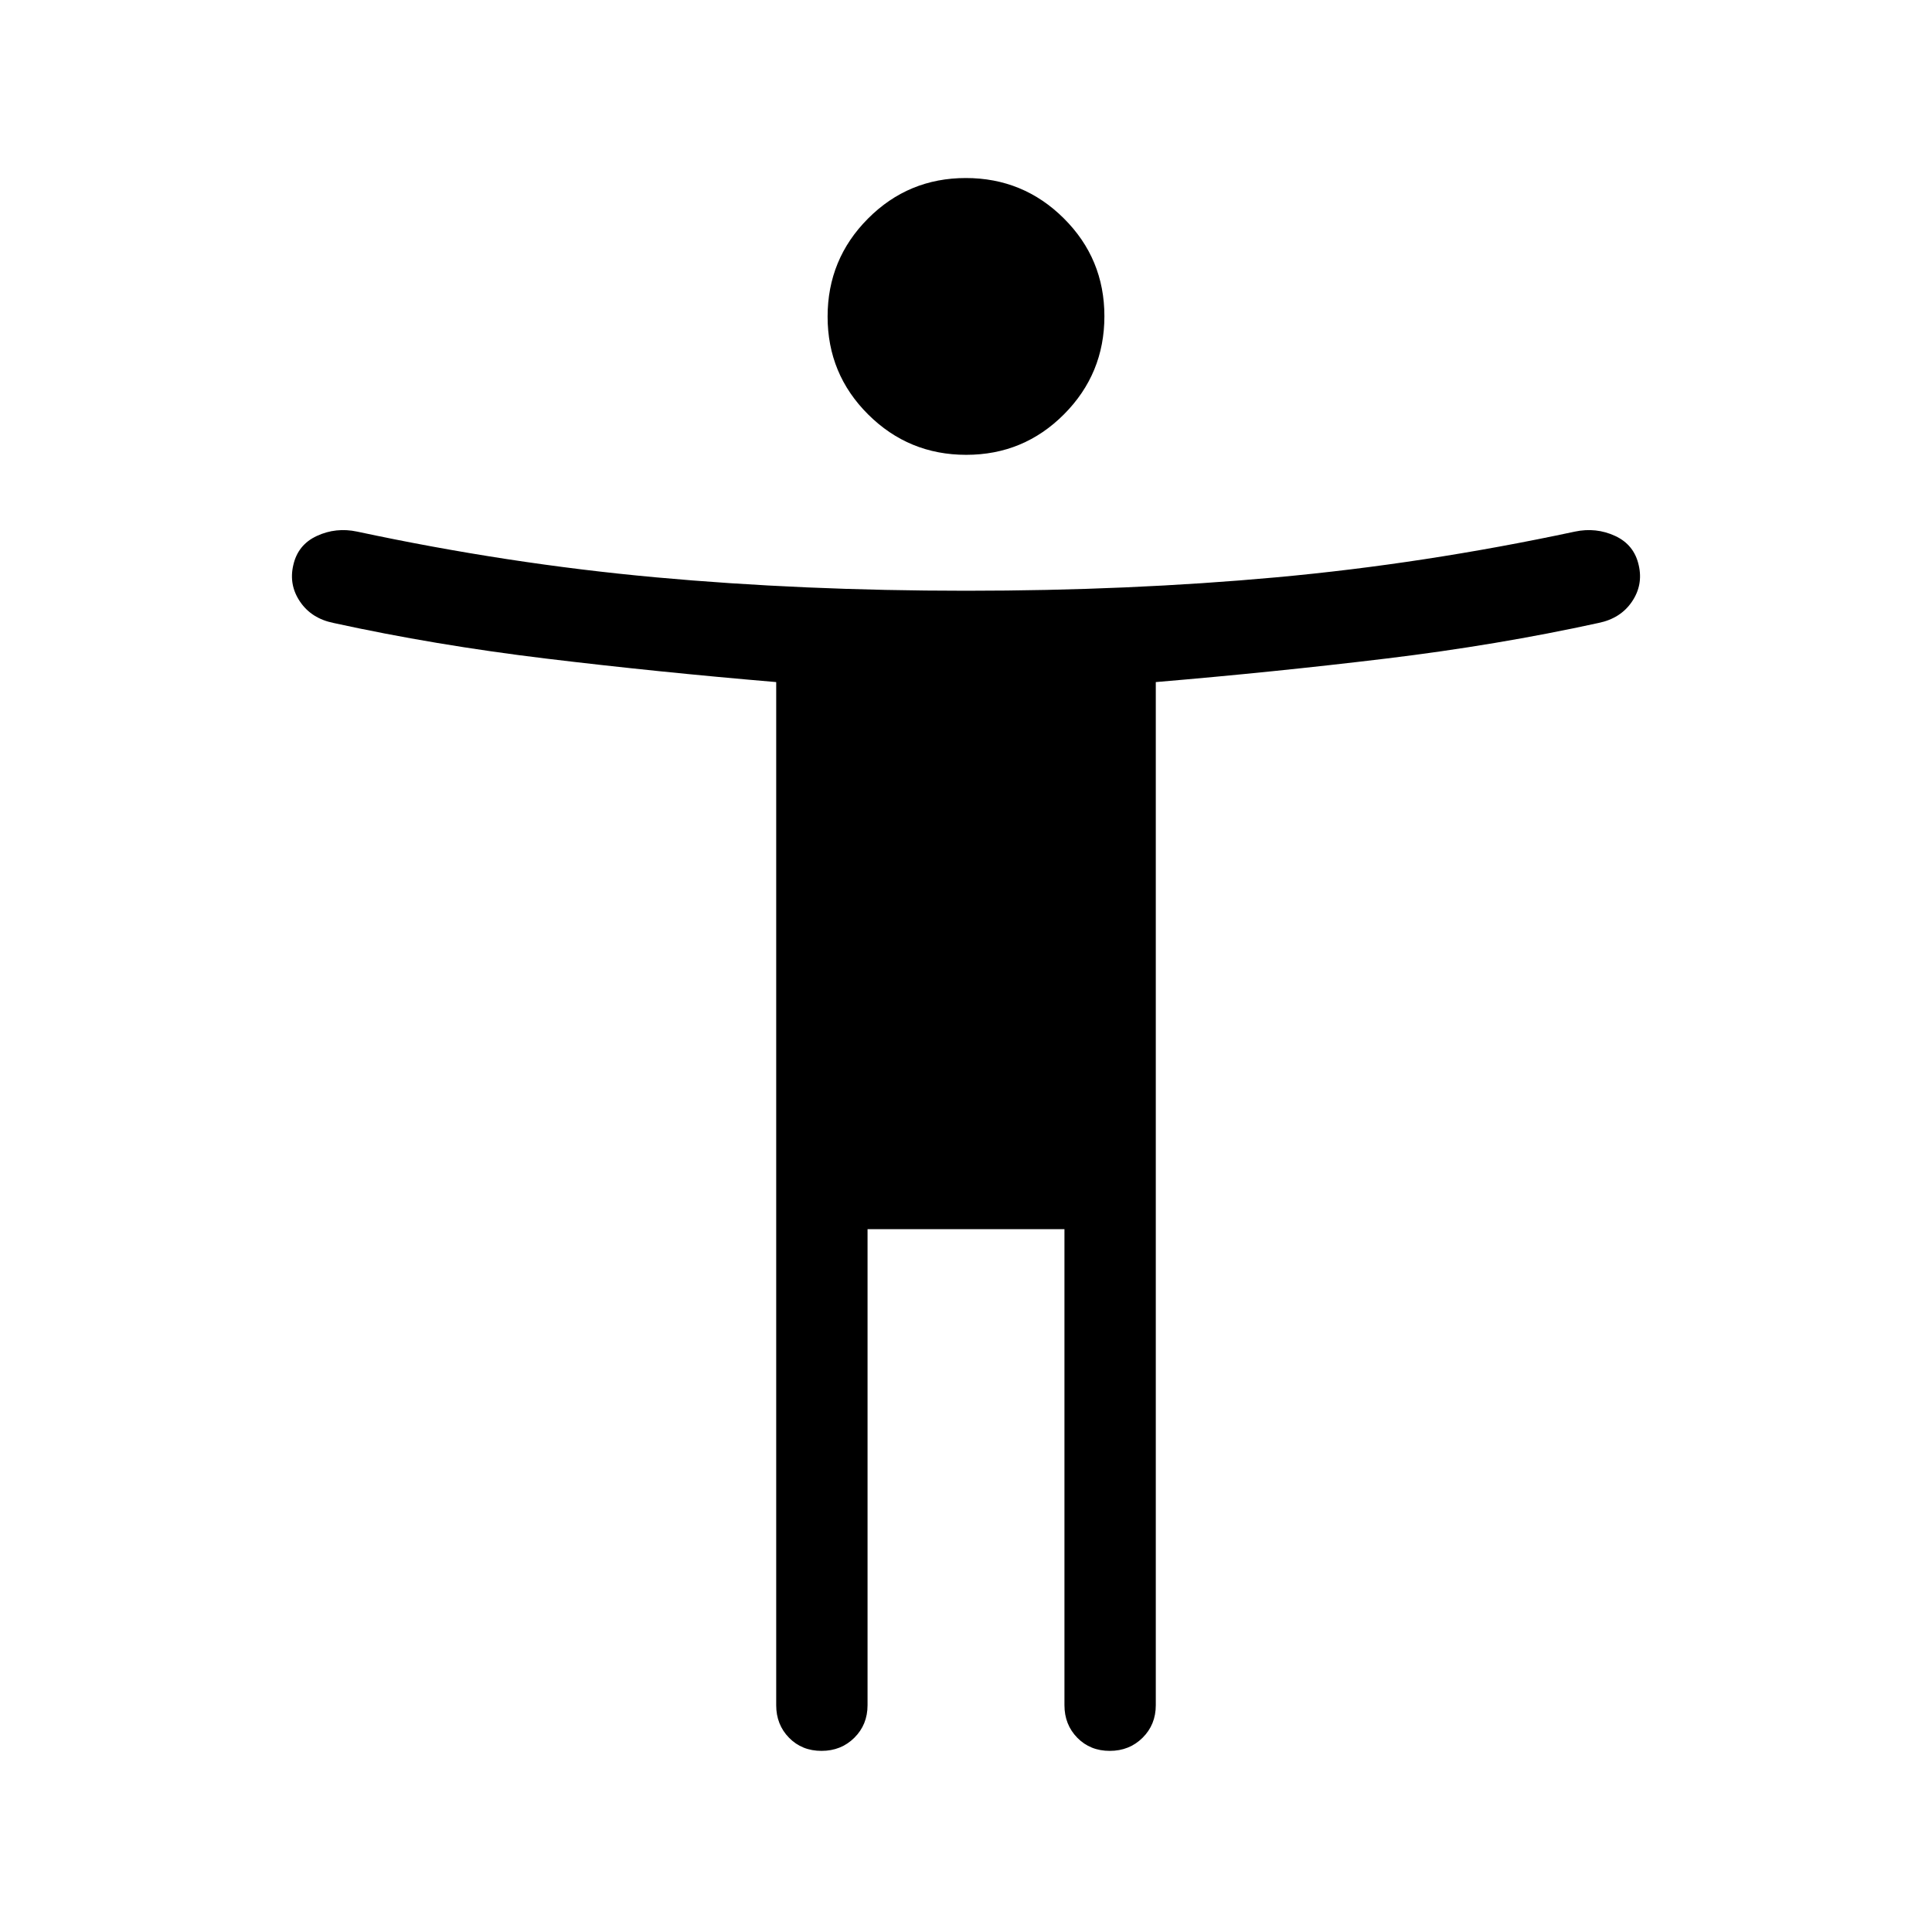 <svg xmlns="http://www.w3.org/2000/svg" height="48" viewBox="0 -960 960 960" width="48"><path d="M480.1-734q-28.56 0-48.72-20.06-20.15-20.05-20.15-48.61t20.06-48.71q20.06-20.16 48.61-20.16 28.56 0 48.72 20.06 20.15 20.06 20.15 48.61 0 28.56-20.06 48.72Q508.65-734 480.1-734Zm-94.41 621.31v-508.39q-59.15-5-114.46-11.69-55.31-6.69-105.54-17.69-10.92-2.23-16.57-10.54-5.66-8.31-3.4-18.12 2.26-10.2 11.73-14.58 9.47-4.38 20.01-2.15 74.85 16 148.16 22.7 73.3 6.69 154.38 6.69t154.38-6.69q73.31-6.7 148.16-22.7 10.54-2.23 20.01 2.15 9.47 4.38 11.73 14.58 2.26 9.81-3.4 18.12-5.65 8.31-16.57 10.54-50.23 11-105.54 17.69-55.31 6.69-114.46 11.69v508.39q0 9.66-6.57 16.18Q561.17-90 551.43-90q-9.74 0-16.12-6.51-6.39-6.52-6.39-16.18v-236.54h-97.84v236.54q0 9.66-6.57 16.18Q417.94-90 408.2-90q-9.74 0-16.12-6.51-6.39-6.52-6.39-16.18Z"/></svg>